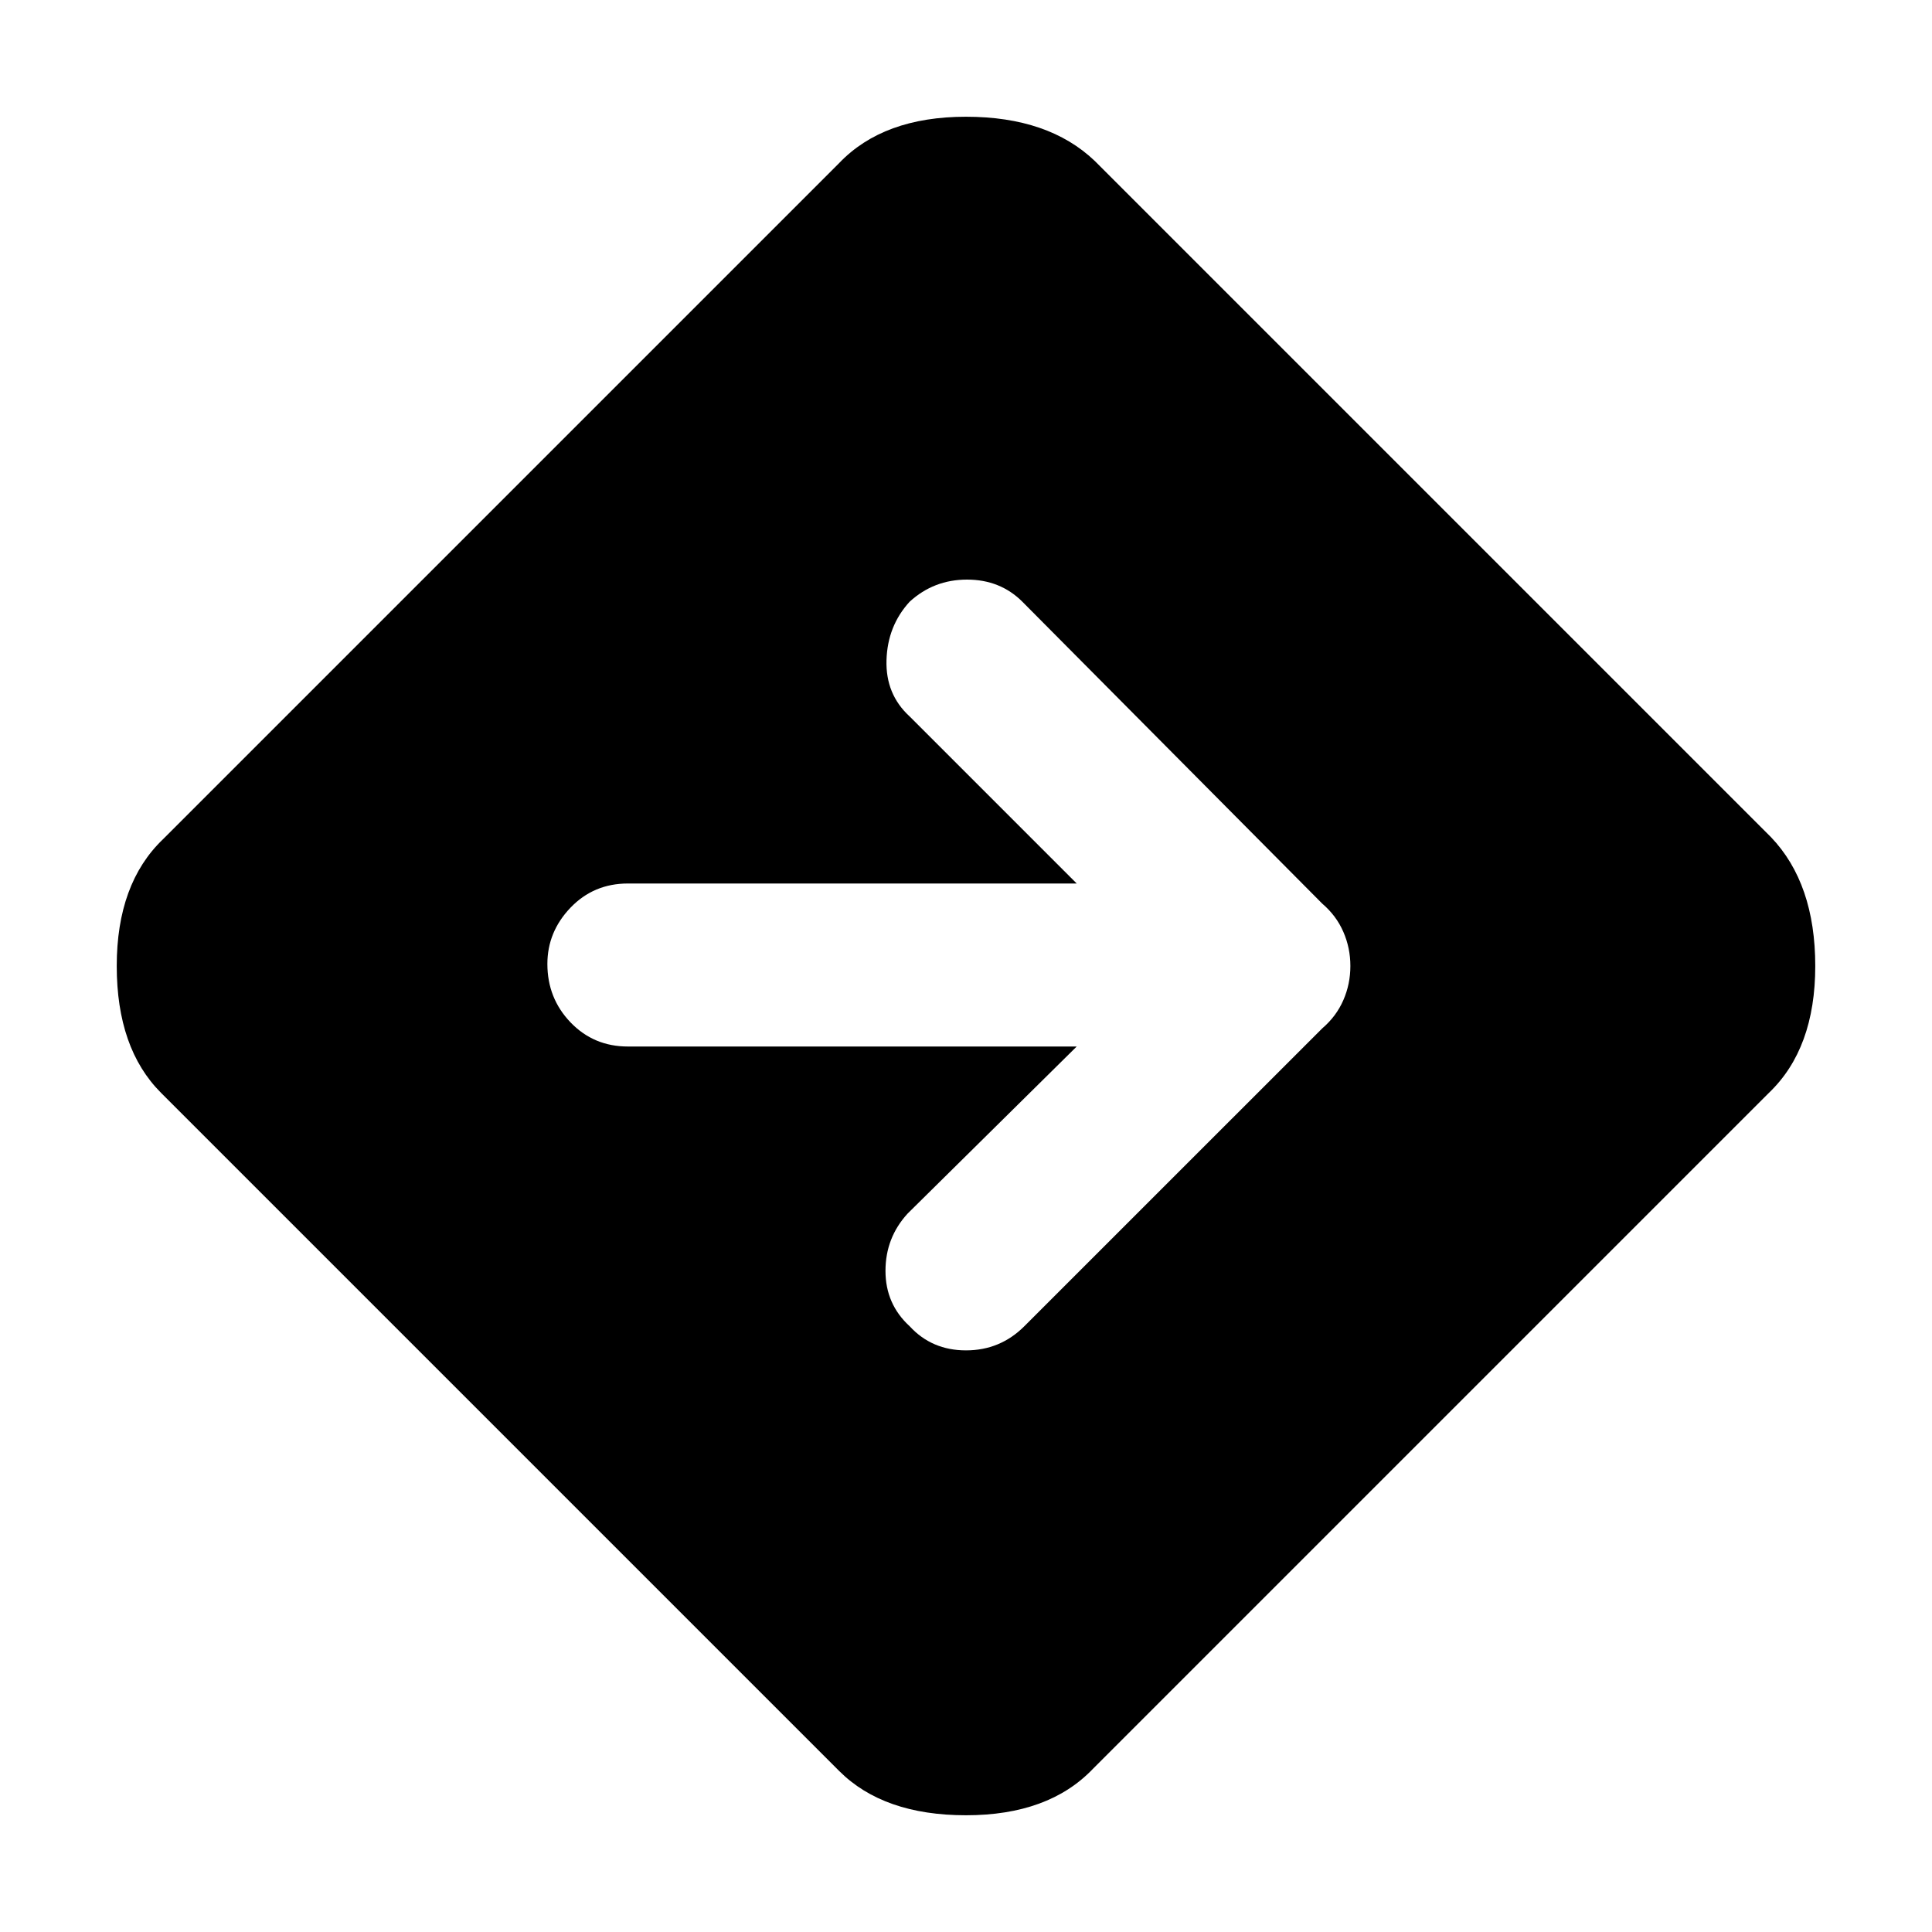 <svg xmlns="http://www.w3.org/2000/svg" height="40" width="40"><path d="M17.375 36.667 3.333 22.625Q2.417 21.708 2.417 20Q2.417 18.292 3.375 17.375L17.375 3.375Q18.292 2.417 20 2.417Q21.708 2.417 22.667 3.333L36.667 17.333Q37.583 18.292 37.583 20Q37.583 21.708 36.625 22.625L22.625 36.625Q21.708 37.583 20 37.583Q18.292 37.583 17.375 36.667ZM18.833 27.458Q19.292 27.958 20 27.958Q20.708 27.958 21.208 27.458L27.375 21.292Q27.667 21.042 27.812 20.708Q27.958 20.375 27.958 20Q27.958 19.625 27.812 19.292Q27.667 18.958 27.375 18.708L21.167 12.458Q20.708 12 20.021 12Q19.333 12 18.833 12.458Q18.375 12.958 18.354 13.667Q18.333 14.375 18.833 14.833L22.292 18.292H13Q12.292 18.292 11.812 18.792Q11.333 19.292 11.333 19.958Q11.333 20.667 11.812 21.167Q12.292 21.667 13 21.667H22.292L18.792 25.125Q18.333 25.625 18.333 26.312Q18.333 27 18.833 27.458Z"/></svg>